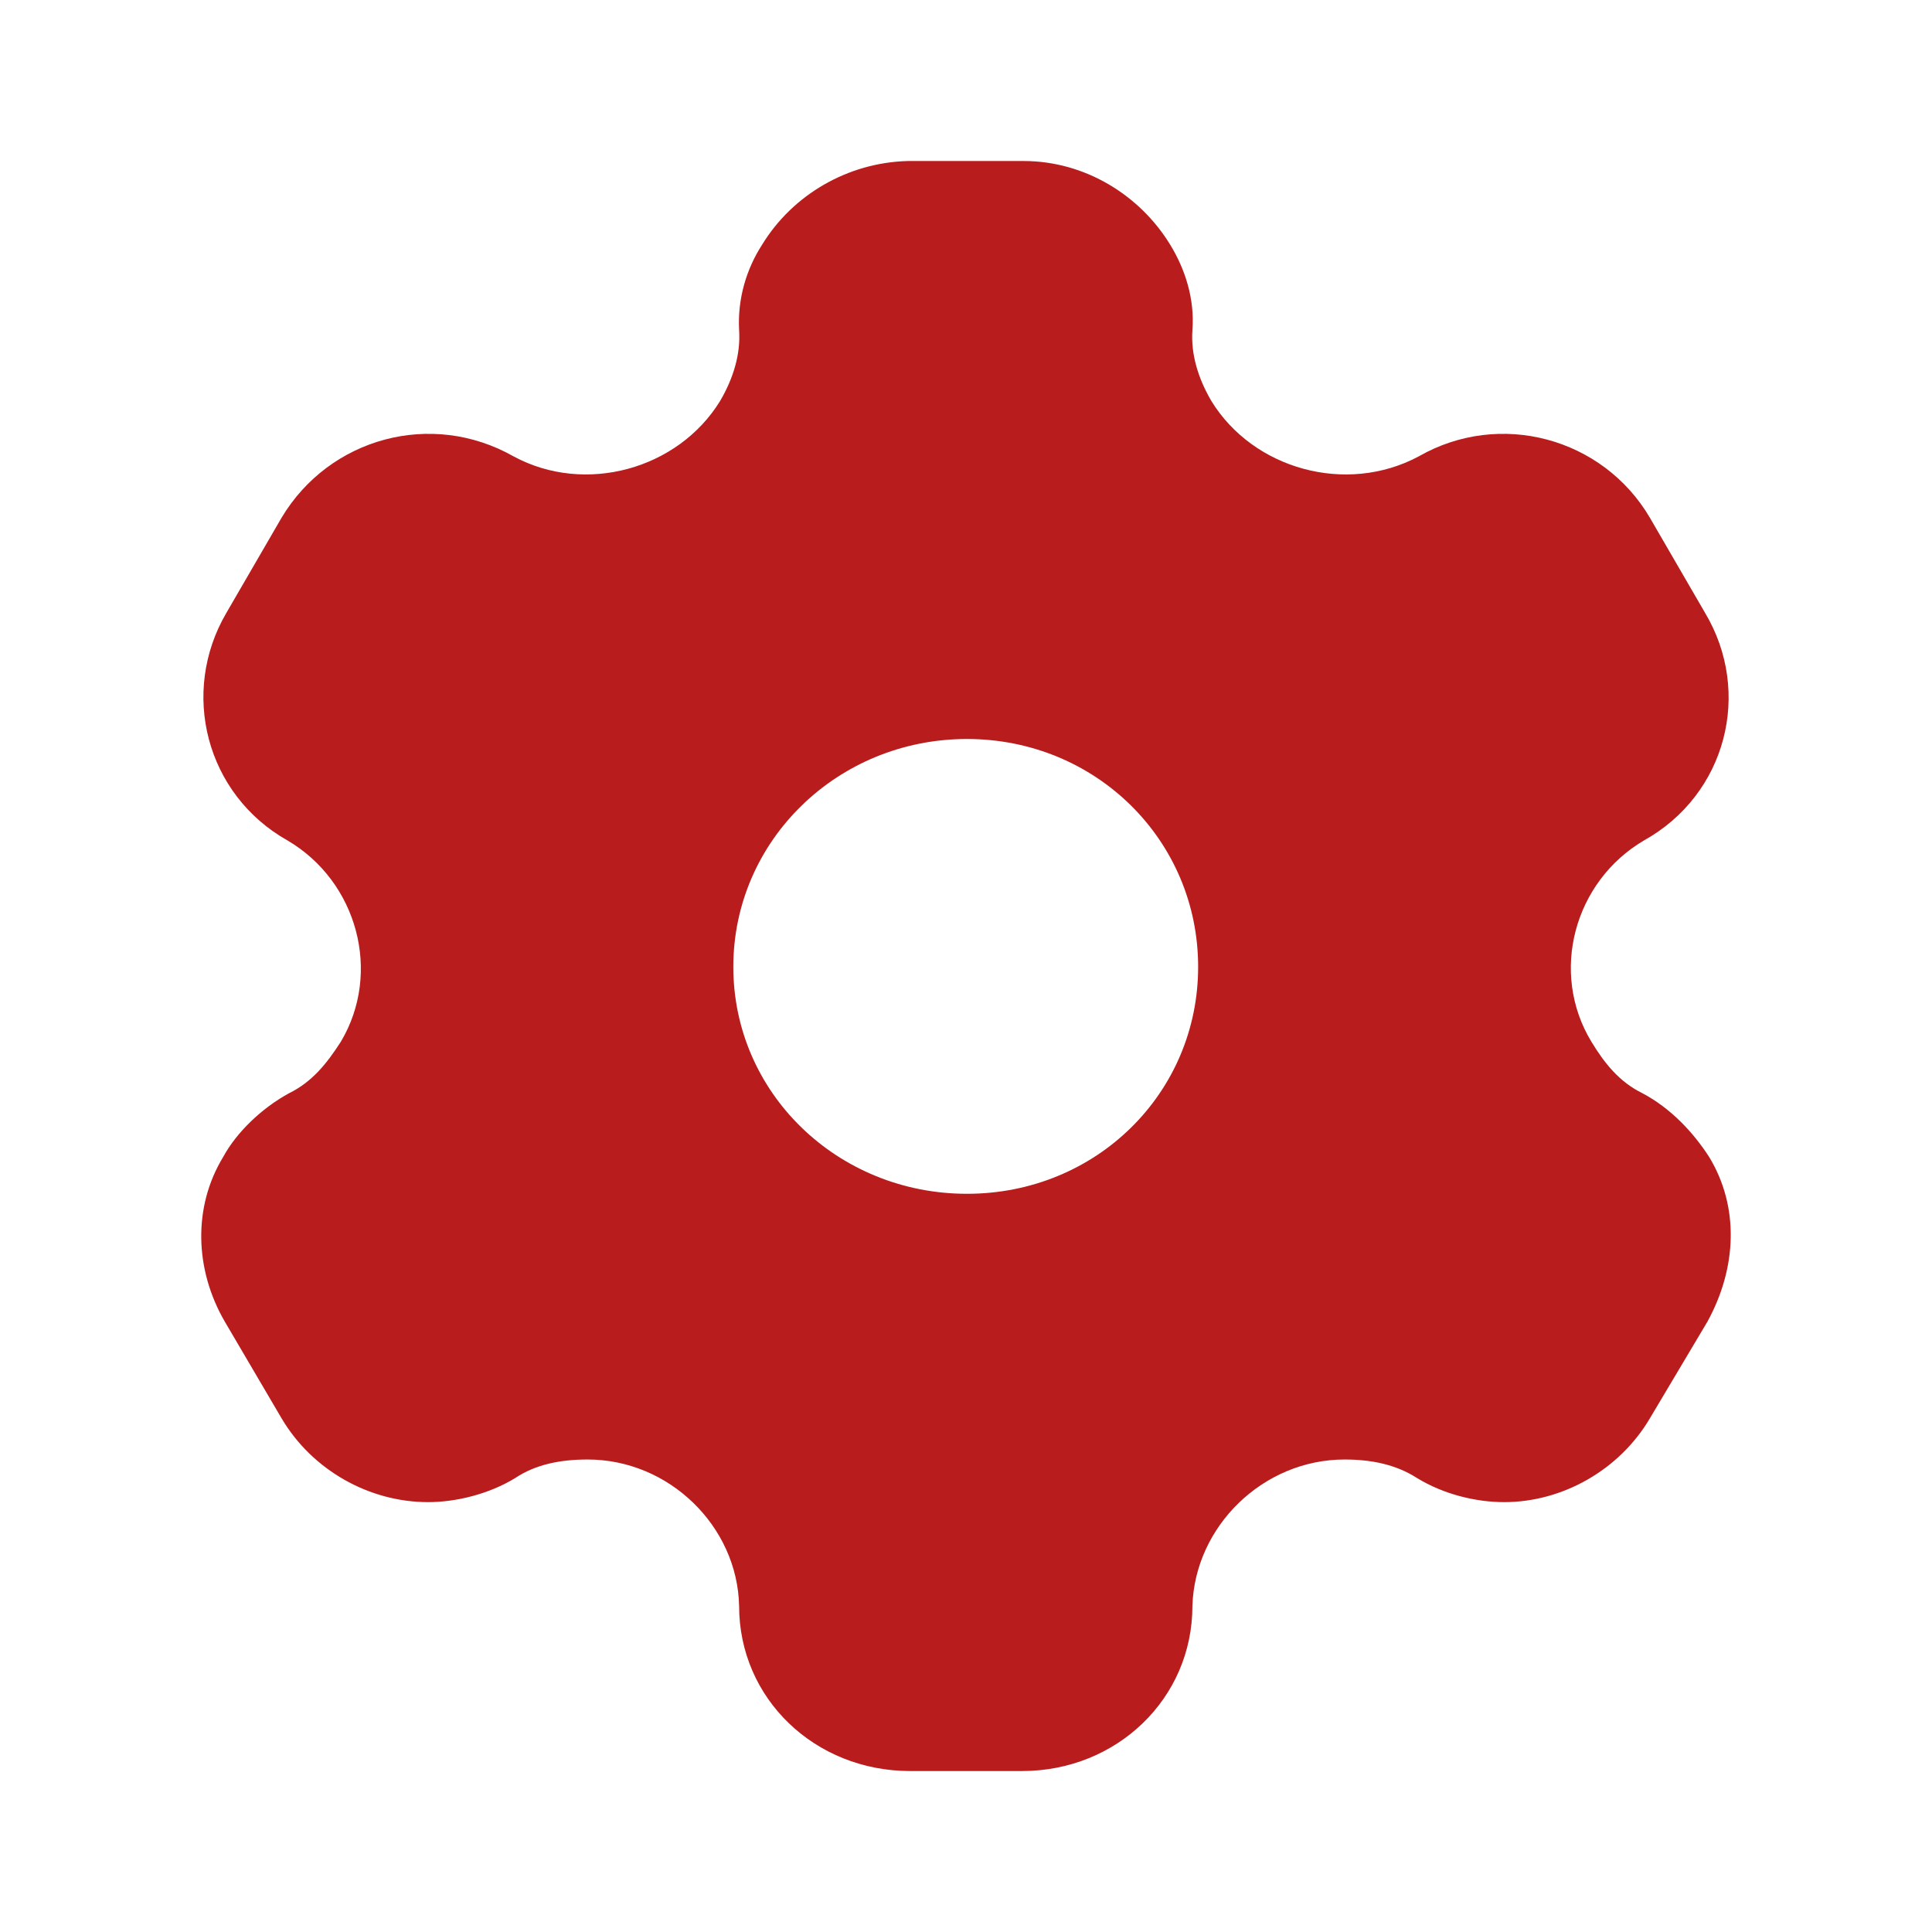 <svg width="32" height="32" viewBox="0 0 32 32" fill="none" xmlns="http://www.w3.org/2000/svg">
<g id="Setting">
<g id="Iconly/Bold/Setting">
<g id="Setting_2">
<path id="Vector" d="M16.956 2.667C17.965 2.667 18.877 3.227 19.382 4.053C19.627 4.453 19.79 4.947 19.75 5.467C19.722 5.867 19.845 6.267 20.063 6.64C20.758 7.773 22.298 8.2 23.497 7.56C24.846 6.787 26.549 7.253 27.326 8.573L28.239 10.147C29.029 11.467 28.593 13.16 27.23 13.92C26.072 14.6 25.663 16.107 26.358 17.253C26.576 17.613 26.822 17.92 27.203 18.107C27.68 18.36 28.048 18.76 28.307 19.16C28.811 19.987 28.77 21 28.279 21.893L27.326 23.494C26.822 24.347 25.881 24.88 24.914 24.88C24.437 24.88 23.905 24.747 23.469 24.48C23.115 24.253 22.706 24.174 22.27 24.174C20.921 24.174 19.79 25.28 19.75 26.6C19.75 28.134 18.496 29.334 16.929 29.334H15.076C13.495 29.334 12.242 28.134 12.242 26.6C12.214 25.28 11.083 24.174 9.734 24.174C9.285 24.174 8.876 24.253 8.535 24.48C8.099 24.747 7.554 24.88 7.091 24.88C6.11 24.88 5.17 24.347 4.665 23.494L3.725 21.893C3.221 21.027 3.194 19.987 3.698 19.16C3.916 18.76 4.325 18.36 4.788 18.107C5.17 17.92 5.415 17.613 5.646 17.253C6.328 16.107 5.919 14.6 4.761 13.92C3.412 13.16 2.976 11.467 3.752 10.147L4.665 8.573C5.456 7.253 7.145 6.787 8.508 7.56C9.693 8.2 11.233 7.773 11.928 6.64C12.146 6.267 12.269 5.867 12.242 5.467C12.214 4.947 12.364 4.453 12.623 4.053C13.127 3.227 14.04 2.693 15.035 2.667H16.956ZM16.016 12.24C13.877 12.24 12.146 13.92 12.146 16.014C12.146 18.107 13.877 19.773 16.016 19.773C18.155 19.773 19.845 18.107 19.845 16.014C19.845 13.92 18.155 12.24 16.016 12.24Z" fill="#B91C1C"/>
</g>
</g>
</g>
</svg>
